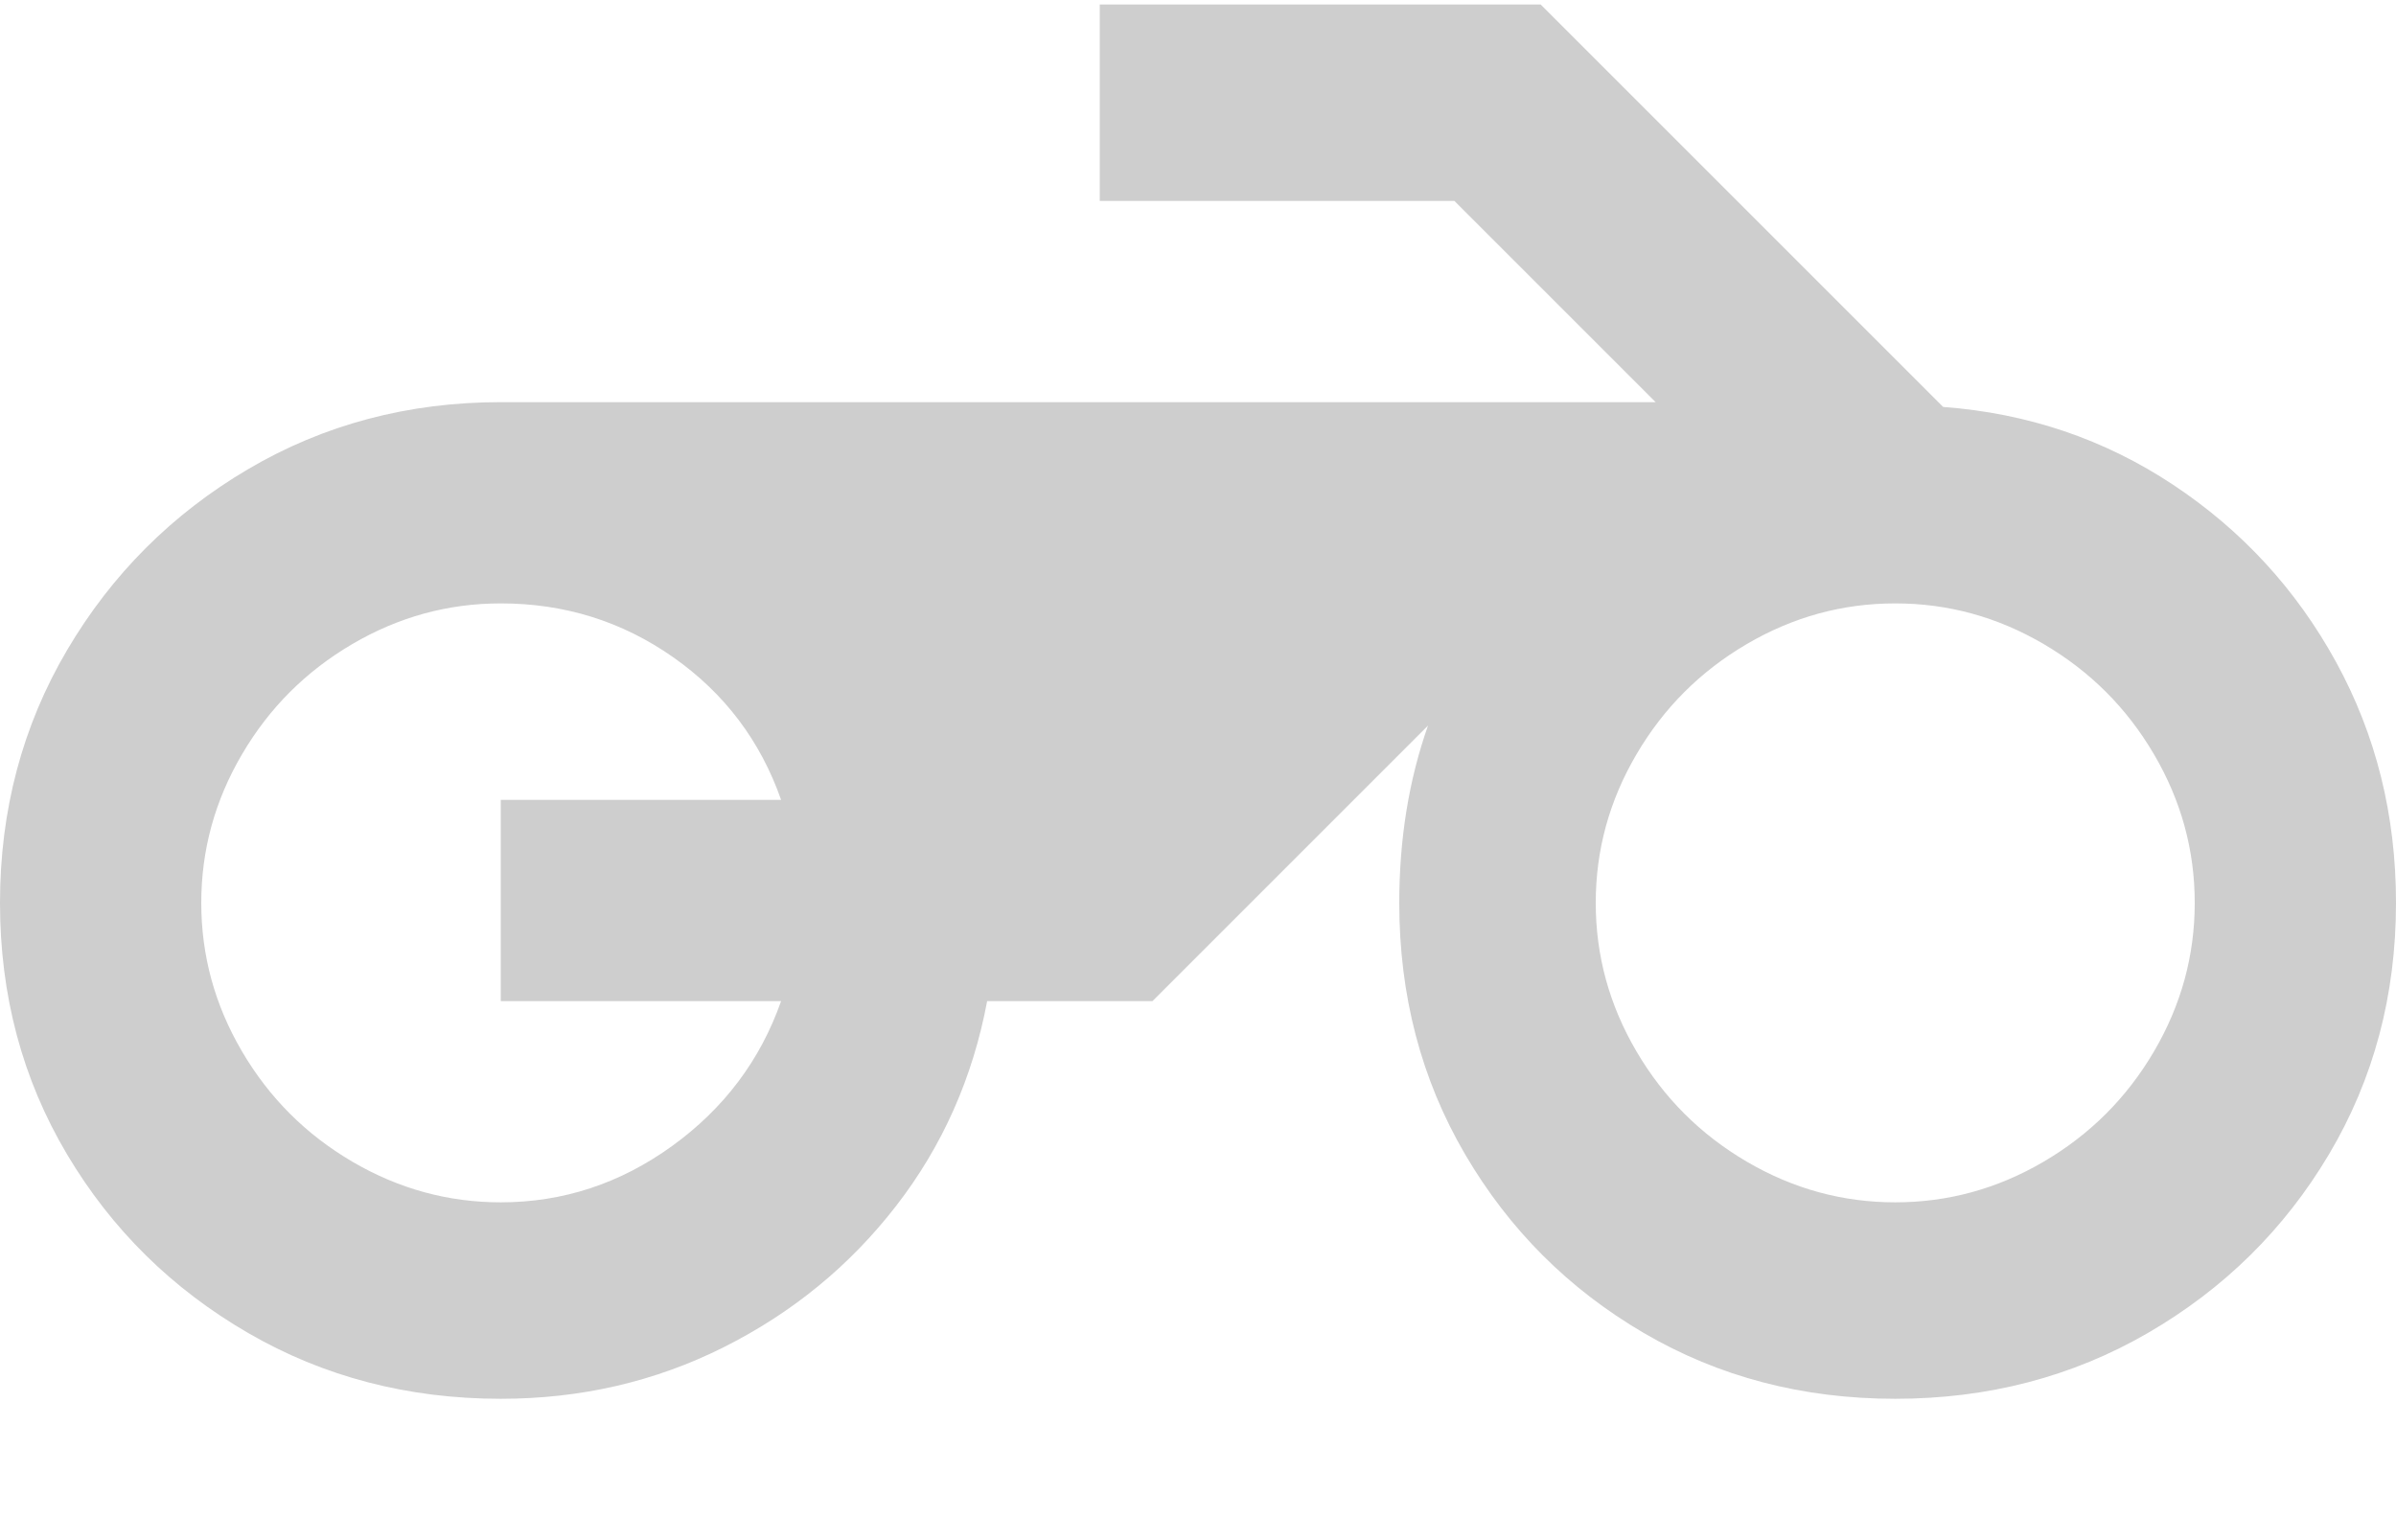 <?xml version="1.0" encoding="UTF-8"?>
<svg width="14px" height="9px" viewBox="0 0 14 9" version="1.1" xmlns="http://www.w3.org/2000/svg" xmlns:xlink="http://www.w3.org/1999/xlink">
    <title></title>
    <g id="POS" stroke="none" stroke-width="1" fill="none" fill-rule="evenodd">
        <g id="POS-/-Dropdowns-&amp;-Delivery" transform="translate(-864, -166)" fill="#CECECE" fill-rule="nonzero">
            <path d="M875.074,174.174 C875.615,174.174 876.108,174.046 876.551,173.789 C876.994,173.532 877.347,173.185 877.608,172.746 C877.869,172.307 878,171.817 878,171.276 C878,170.763 877.883,170.294 877.65,169.869 C877.417,169.444 877.099,169.099 876.698,168.833 C876.297,168.567 875.849,168.415 875.354,168.378 L875.354,168.378 L873.002,166.026 L870.426,166.026 L870.426,167.174 L872.498,167.174 L873.674,168.35 L866.926,168.35 C866.385,168.35 865.892,168.481 865.449,168.742 C865.006,169.003 864.653,169.356 864.392,169.799 C864.131,170.242 864,170.735 864,171.276 C864,171.817 864.131,172.307 864.392,172.746 C864.653,173.185 865.006,173.532 865.449,173.789 C865.892,174.046 866.385,174.174 866.926,174.174 C867.393,174.174 867.827,174.074 868.228,173.873 C868.629,173.672 868.965,173.397 869.236,173.047 C869.507,172.697 869.684,172.298 869.768,171.85 L869.768,171.85 L870.734,171.85 L872.344,170.24 C872.232,170.557 872.176,170.903 872.176,171.276 C872.176,171.817 872.304,172.307 872.561,172.746 C872.818,173.185 873.165,173.532 873.604,173.789 C874.043,174.046 874.533,174.174 875.074,174.174 Z M875.074,173.026 C874.766,173.026 874.477,172.947 874.206,172.788 C873.935,172.629 873.721,172.415 873.562,172.144 C873.403,171.873 873.324,171.584 873.324,171.276 C873.324,170.968 873.403,170.679 873.562,170.408 C873.721,170.137 873.935,169.923 874.206,169.764 C874.477,169.605 874.766,169.526 875.074,169.526 C875.382,169.526 875.671,169.605 875.942,169.764 C876.213,169.923 876.427,170.137 876.586,170.408 C876.745,170.679 876.824,170.968 876.824,171.276 C876.824,171.584 876.745,171.873 876.586,172.144 C876.427,172.415 876.213,172.629 875.942,172.788 C875.671,172.947 875.382,173.026 875.074,173.026 Z M866.926,173.026 C866.618,173.026 866.329,172.947 866.058,172.788 C865.787,172.629 865.573,172.415 865.414,172.144 C865.255,171.873 865.176,171.584 865.176,171.276 C865.176,170.968 865.255,170.679 865.414,170.408 C865.573,170.137 865.787,169.923 866.058,169.764 C866.329,169.605 866.618,169.526 866.926,169.526 C867.299,169.526 867.635,169.631 867.934,169.841 C868.233,170.051 868.443,170.329 868.564,170.674 L868.564,170.674 L866.926,170.674 L866.926,171.85 L868.564,171.85 C868.443,172.195 868.23,172.478 867.927,172.697 C867.624,172.916 867.29,173.026 866.926,173.026 Z" id=""></path>
        </g>
    </g>
</svg>